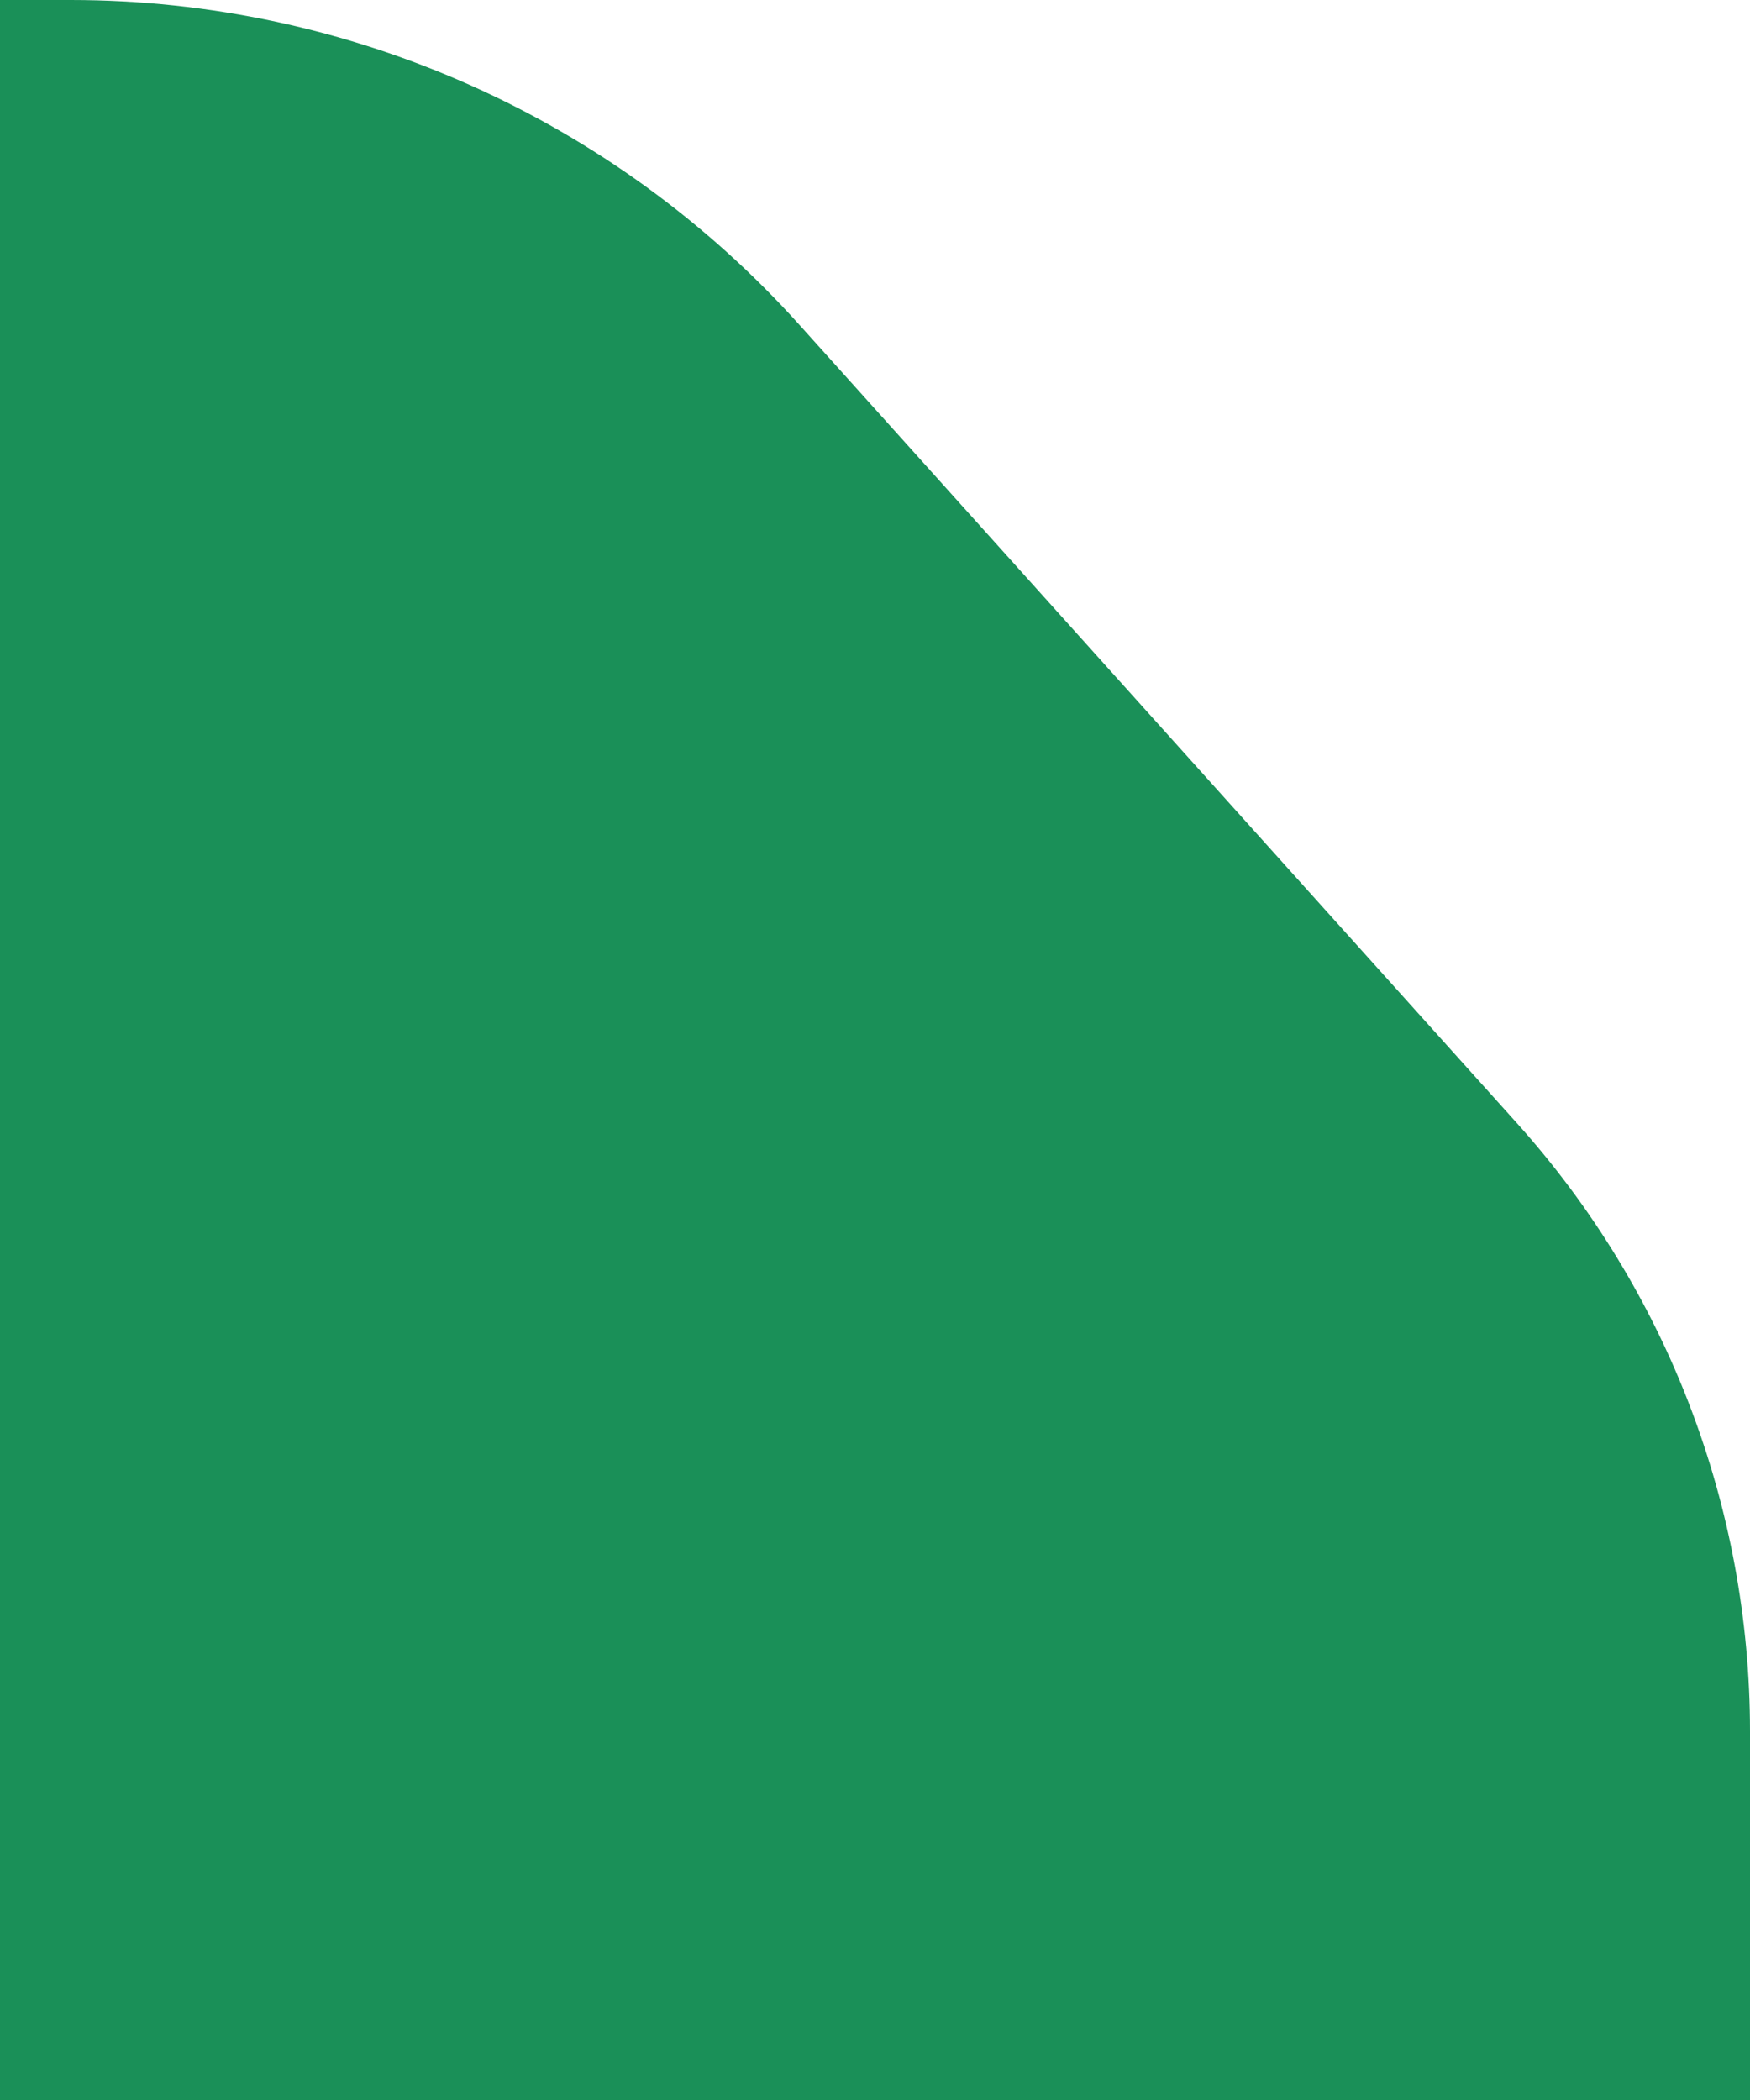 <svg width="50" height="60" viewBox="0 0 50 60" fill="none" xmlns="http://www.w3.org/2000/svg">
<path d="M0 60V0H2.018C9.963 0 17.533 3.375 22.843 9.284L43.338 32.087C47.627 36.86 50 43.05 50 49.467V60H0Z" fill="#1A9058"/>
</svg>
